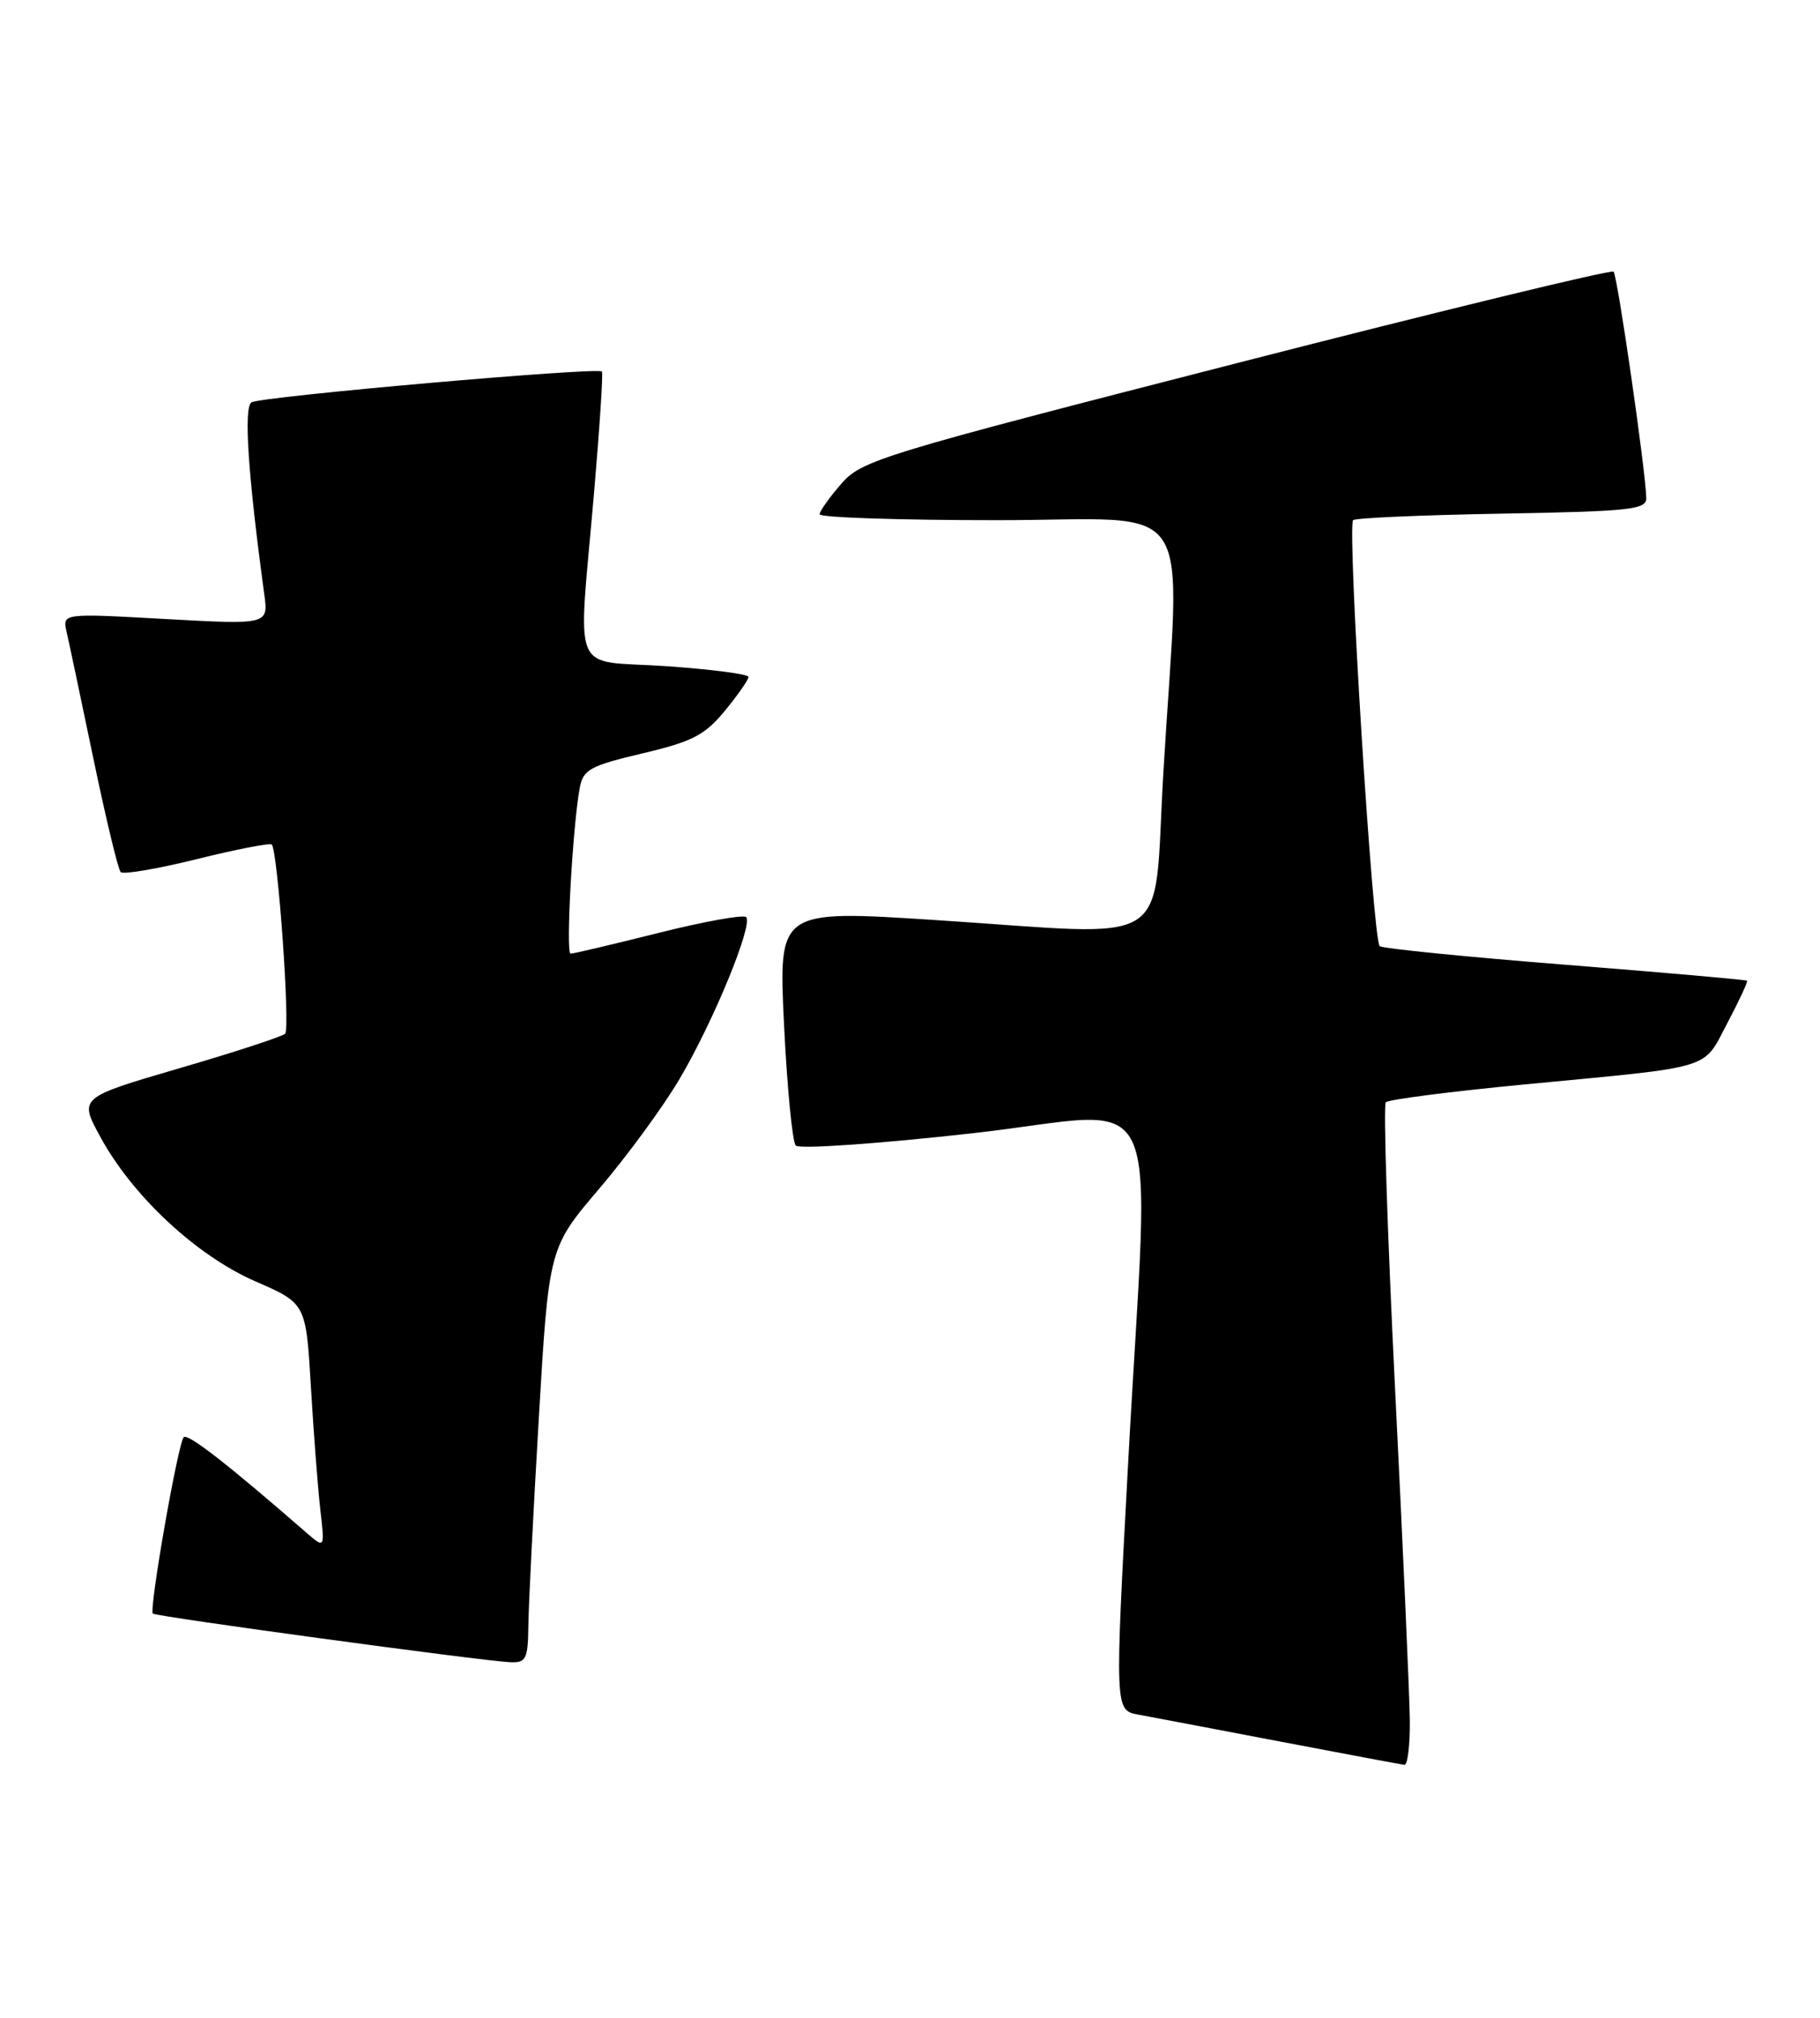 <?xml version="1.0" encoding="UTF-8" standalone="no"?>
<!DOCTYPE svg PUBLIC "-//W3C//DTD SVG 1.1//EN" "http://www.w3.org/Graphics/SVG/1.1/DTD/svg11.dtd" >
<svg xmlns="http://www.w3.org/2000/svg" xmlns:xlink="http://www.w3.org/1999/xlink" version="1.1" viewBox="0 0 231 256">
 <g >
 <path fill="currentColor"
d=" M 178.94 218.25 C 178.90 215.09 178.07 196.30 177.08 176.50 C 176.10 156.70 175.56 140.21 175.89 139.86 C 176.23 139.50 184.15 138.49 193.50 137.59 C 217.86 135.27 216.06 135.81 219.24 129.81 C 220.74 126.97 221.87 124.54 221.74 124.43 C 221.61 124.31 211.26 123.40 198.74 122.41 C 186.22 121.42 175.59 120.36 175.12 120.05 C 174.25 119.49 170.96 66.92 171.74 66.00 C 171.97 65.72 180.45 65.35 190.58 65.17 C 207.01 64.88 208.99 64.66 208.95 63.17 C 208.85 59.55 205.29 34.96 204.80 34.47 C 204.51 34.18 182.95 39.41 156.89 46.10 C 111.70 57.69 109.37 58.40 106.78 61.38 C 105.28 63.10 104.04 64.84 104.03 65.25 C 104.01 65.66 114.12 66.00 126.50 66.00 C 152.35 66.00 149.79 62.13 147.66 98.00 C 146.30 120.87 149.60 118.73 118.66 116.73 C 98.81 115.45 98.81 115.45 99.51 129.97 C 99.90 137.96 100.57 144.88 101.00 145.35 C 101.44 145.82 111.52 145.12 123.40 143.79 C 148.50 141.00 145.89 135.47 143.18 185.75 C 141.49 217.00 141.49 217.00 144.49 217.55 C 146.15 217.86 154.25 219.39 162.50 220.97 C 170.75 222.54 177.84 223.87 178.25 223.92 C 178.66 223.96 178.97 221.41 178.94 218.25 Z  M 67.06 206.25 C 67.09 203.64 67.69 191.79 68.39 179.91 C 69.66 158.33 69.66 158.33 76.08 150.79 C 79.61 146.65 84.19 140.40 86.25 136.90 C 90.56 129.60 95.62 117.29 94.70 116.36 C 94.35 116.02 89.34 116.92 83.57 118.37 C 77.79 119.82 72.77 121.00 72.42 121.00 C 71.78 121.00 72.69 104.70 73.59 99.92 C 74.03 97.64 74.92 97.15 81.54 95.59 C 87.88 94.09 89.44 93.29 92.00 90.19 C 93.65 88.18 95.00 86.25 95.00 85.89 C 95.00 85.53 90.28 84.92 84.50 84.52 C 72.25 83.69 73.35 86.35 75.40 62.50 C 76.11 54.25 76.56 47.34 76.40 47.14 C 75.93 46.55 33.11 50.31 31.92 51.05 C 30.91 51.67 31.47 60.21 33.54 75.38 C 34.07 79.26 34.07 79.26 20.99 78.54 C 7.92 77.81 7.92 77.81 8.45 80.16 C 8.75 81.45 10.28 88.70 11.86 96.28 C 13.44 103.86 14.99 110.33 15.32 110.65 C 15.65 110.98 20.00 110.24 25.00 109.00 C 30.00 107.76 34.27 106.93 34.49 107.15 C 35.26 107.93 36.86 130.51 36.19 131.16 C 35.81 131.52 29.77 133.50 22.76 135.54 C 10.02 139.27 10.02 139.27 12.73 144.24 C 16.82 151.76 24.94 159.32 32.42 162.58 C 38.83 165.37 38.83 165.37 39.46 175.94 C 39.80 181.75 40.34 188.75 40.65 191.50 C 41.23 196.50 41.23 196.50 38.86 194.44 C 28.87 185.74 23.84 181.83 23.32 182.35 C 22.60 183.07 18.89 204.23 19.40 204.73 C 19.78 205.11 61.12 210.73 64.75 210.90 C 66.77 210.99 67.01 210.52 67.06 206.25 Z "/>
</g>
</svg>